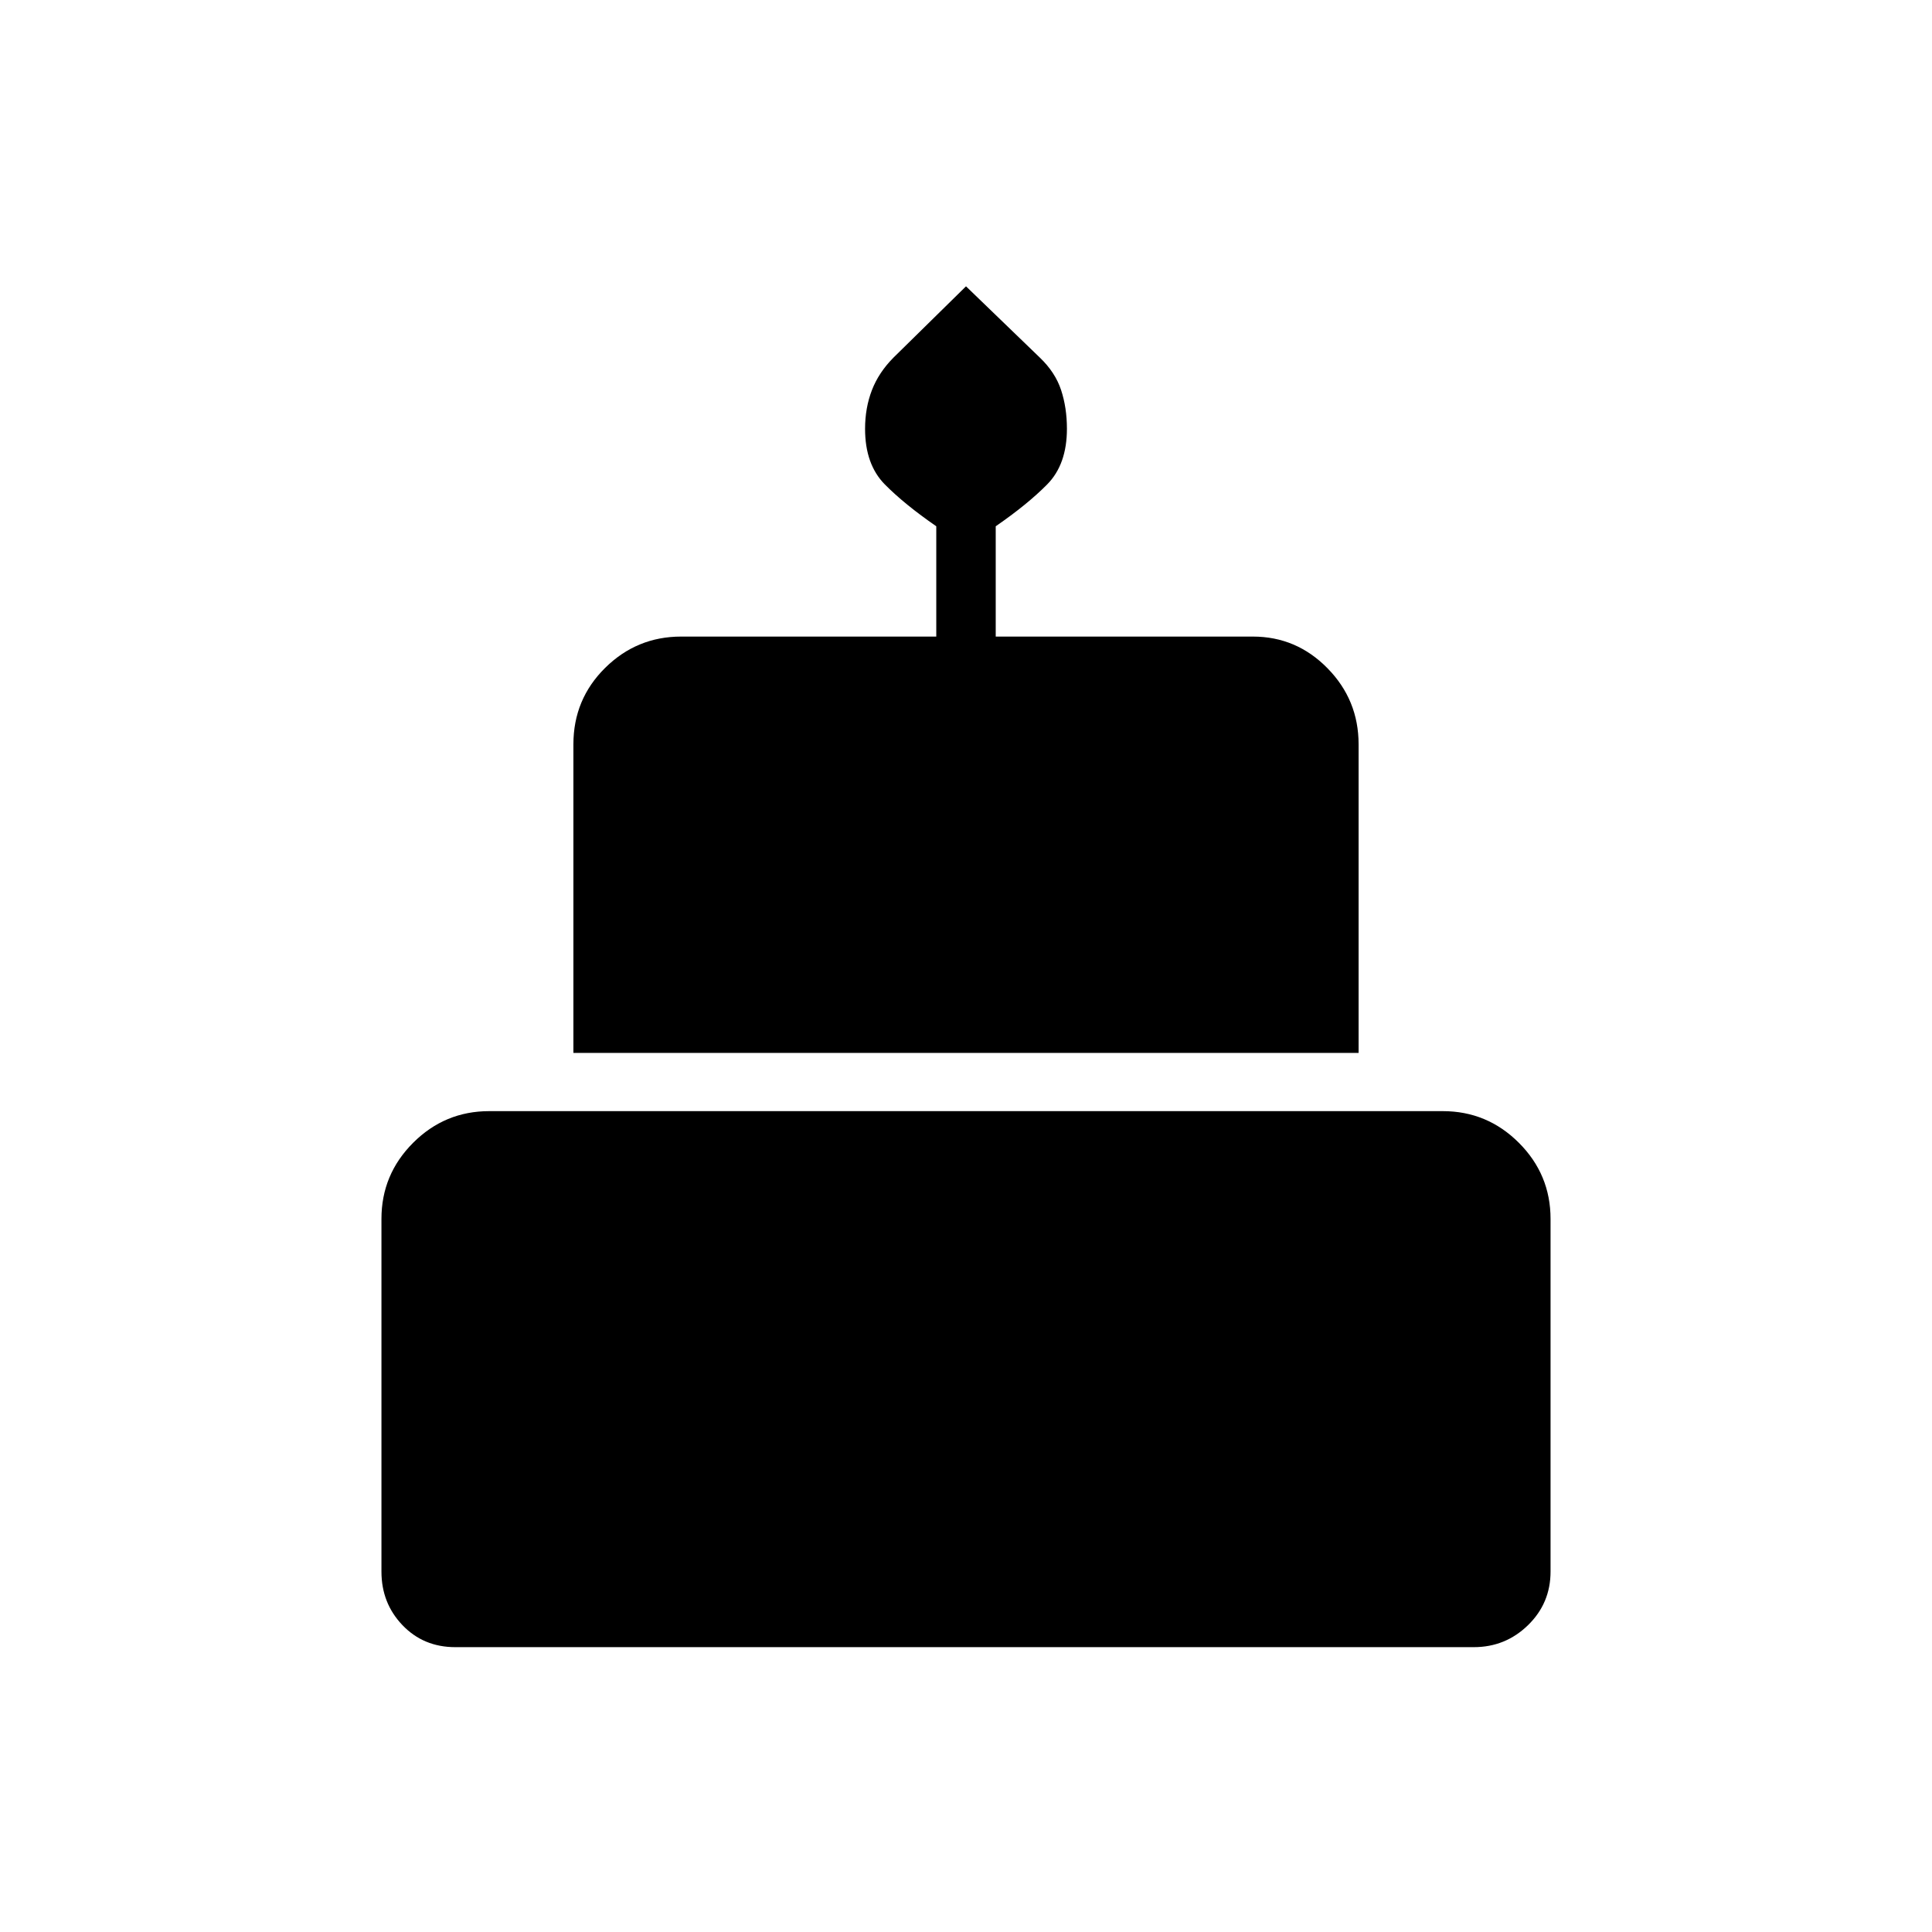 <svg xmlns="http://www.w3.org/2000/svg" height="20" viewBox="0 -960 960 960" width="20"><path d="M226.23-141.54q-15.78 0-26.24-10.92-10.45-10.91-10.45-26.62v-175.27q0-22.06 15.74-37.8 15.74-15.73 37.8-15.73h473.84q22.06 0 37.8 15.73 15.74 15.74 15.74 37.8v175.27q0 15.71-11.2 26.62-11.21 10.92-26.95 10.92H226.23Zm58.69-295.27v-153.34q0-22.36 15.74-37.95 15.74-15.59 37.8-15.59h126.77v-54.81q-15.73-10.85-25.56-20.79-9.82-9.94-9.82-27.61 0-10.42 3.4-19.24 3.4-8.81 10.77-16.22L480-817.73l36.66 35.39q7.69 7.34 10.59 16.14 2.9 8.81 2.9 19.25 0 17.72-9.82 27.66-9.83 9.94-25.56 20.79v54.81h127.77q21.65 0 37.09 15.74 15.45 15.74 15.45 37.8v153.34H284.92Z"/></svg>